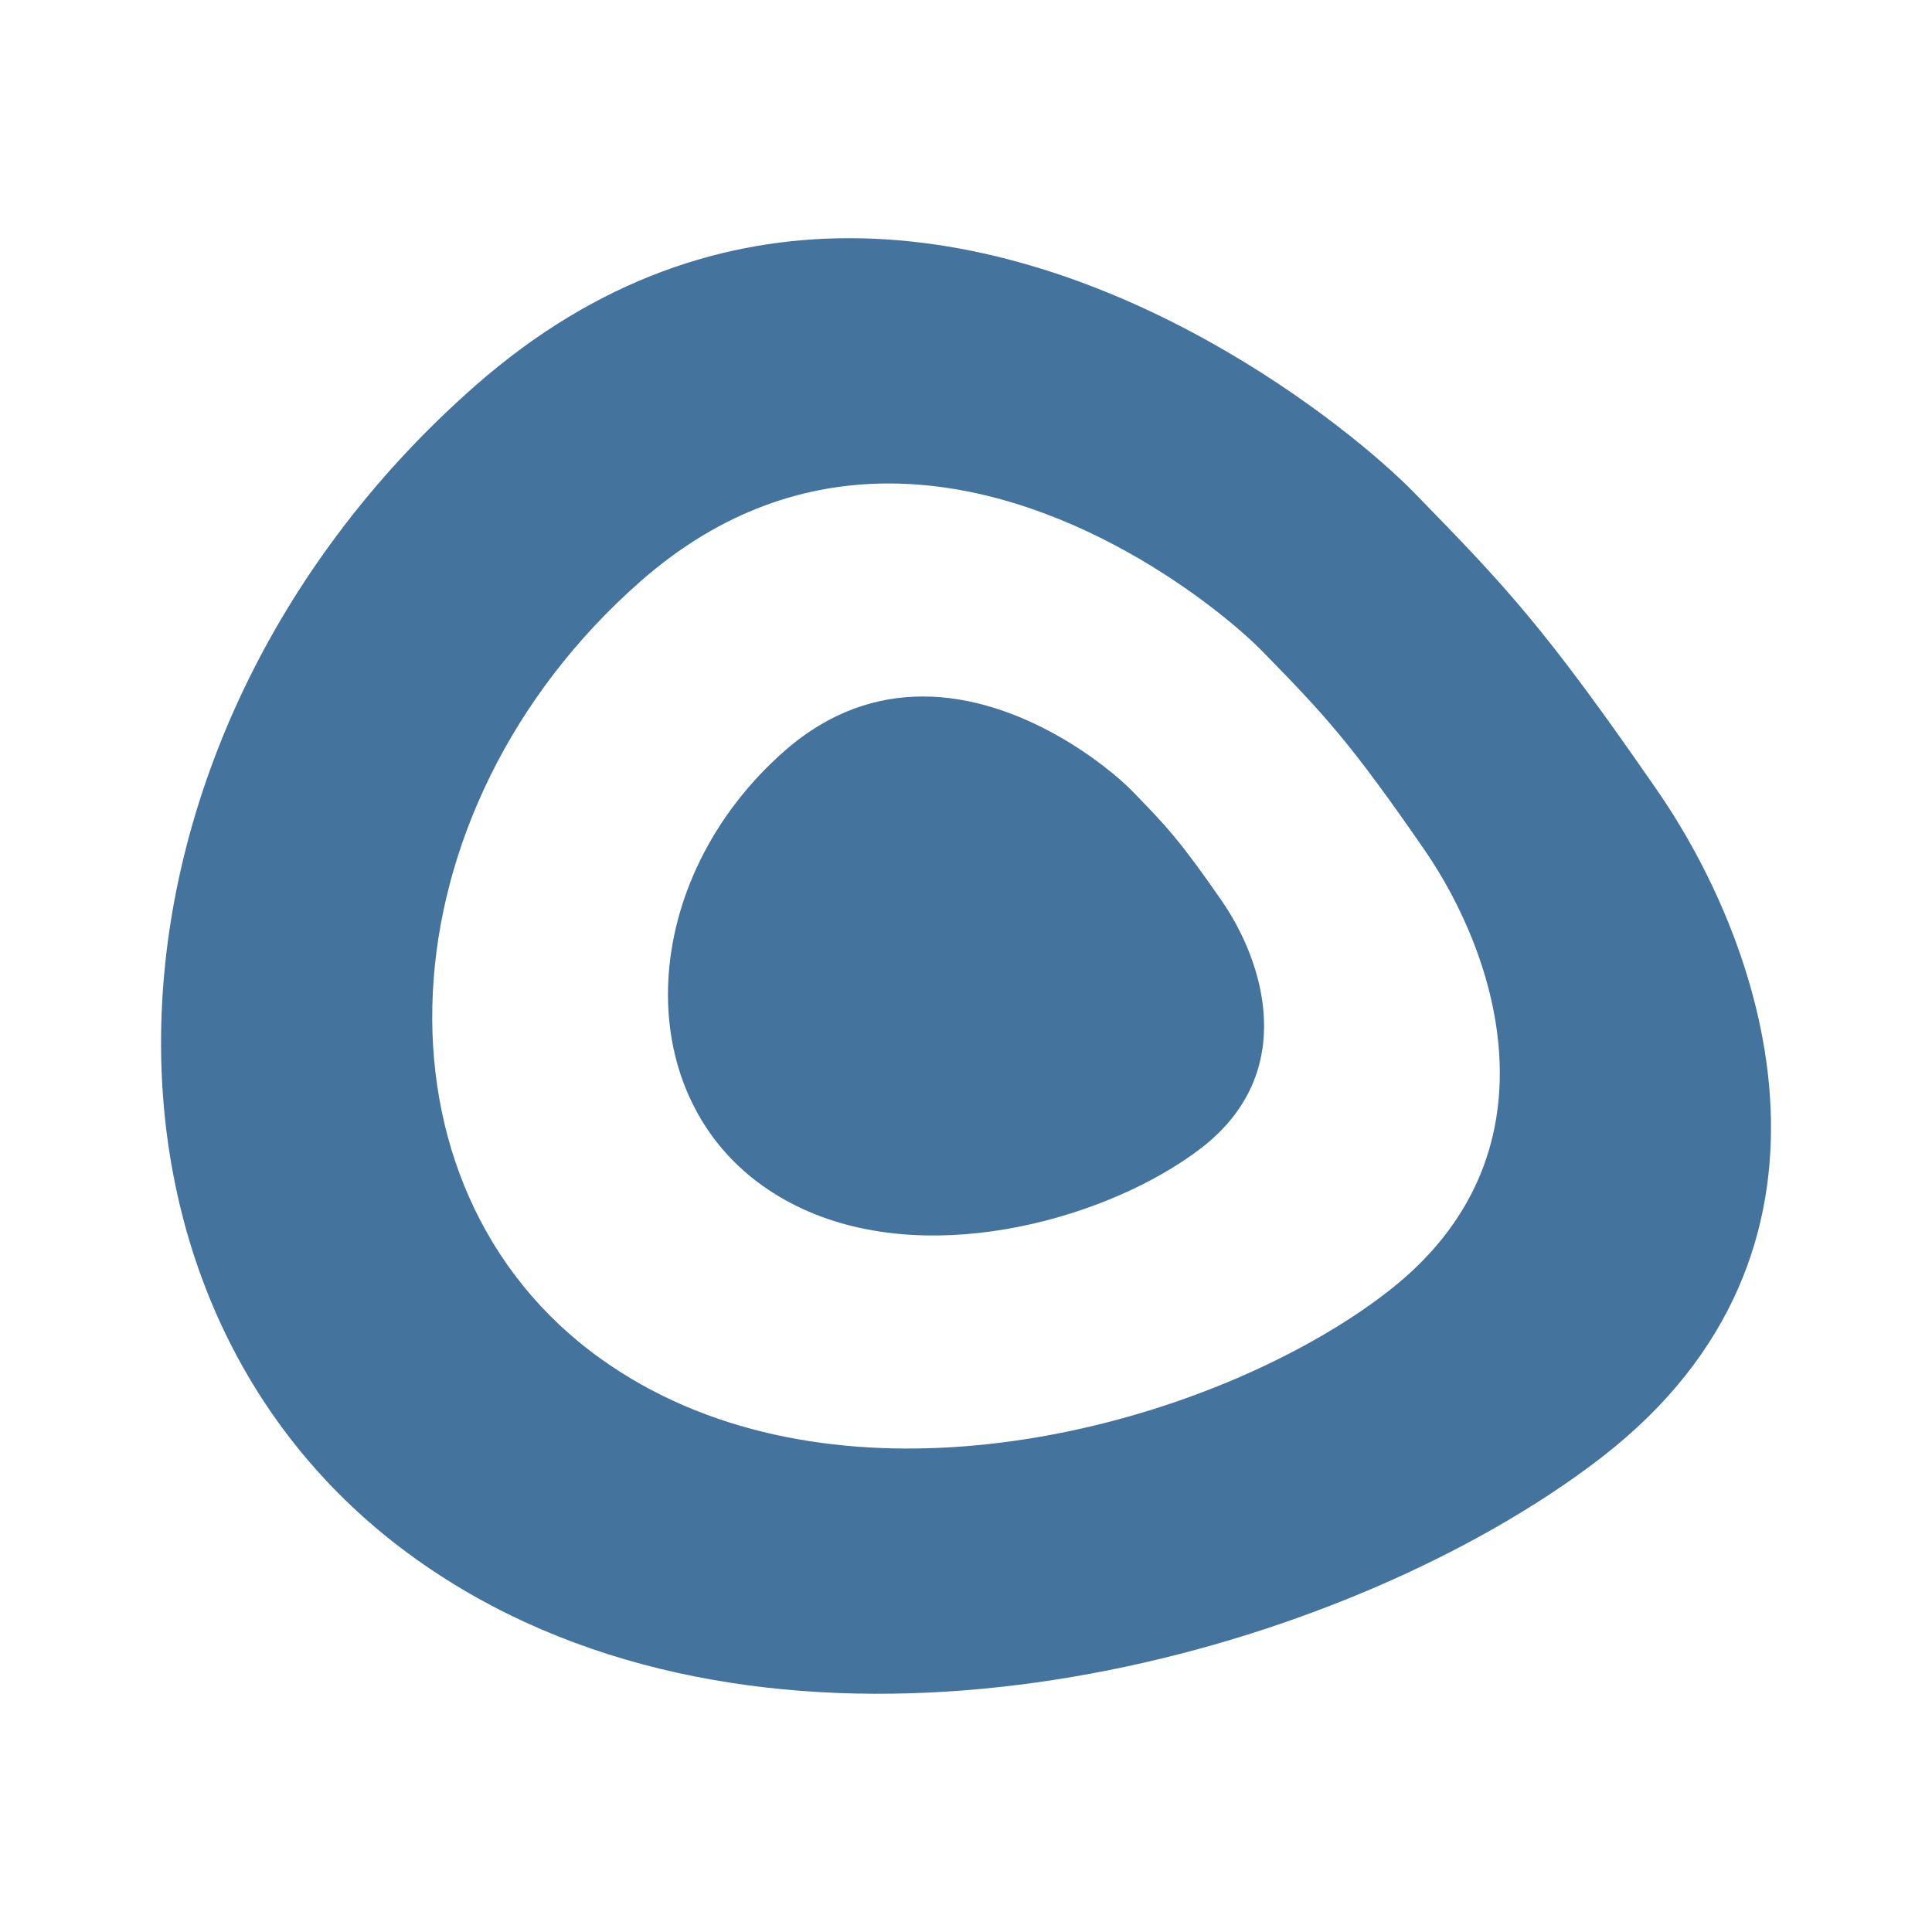 <?xml version="1.0" encoding="UTF-8" standalone="no"?>
<svg width="24" height="24" viewBox="0 0 24 24" fill="#44739e" version="1.1" xmlns="http://www.w3.org/2000/svg" xmlns:svg="http://www.w3.org/2000/svg">
<path d="M 10.543,2.959 C 9.029,2.96 7.429,3.45 5.9,4.795 1.009,9.098 0.669,16.155 5.164,19.365 9.099,22.175 14.952,21.031 18.535,19 c 0.51,-0.289 0.975,-0.596 1.381,-0.912 3.258,-2.538 2.062,-6.256 0.668,-8.273 C 19.19,7.797 18.719,7.301 17.572,6.125 16.784,5.316 13.874,2.956 10.543,2.959 Z m 0.492,3.047 c 2.209,-0.002 4.137,1.561 4.66,2.098 0.761,0.78 1.072,1.11 1.996,2.447 0.925,1.338 1.719,3.803 -0.441,5.486 -0.269,0.21 -0.578,0.414 -0.916,0.605 -2.376,1.347 -6.258,2.104 -8.867,0.24 C 4.486,14.754 4.712,10.076 7.955,7.223 8.969,6.331 10.031,6.007 11.035,6.006 Z m 0.426,2.646 C 10.9,8.653 10.308,8.834 9.742,9.332 7.931,10.926 7.804,13.538 9.469,14.727 c 1.457,1.041 3.624,0.617 4.951,-0.135 0.189,-0.107 0.361,-0.221 0.512,-0.338 1.206,-0.94 0.762,-2.316 0.246,-3.062 C 14.661,10.444 14.487,10.26 14.062,9.824 13.77,9.525 12.694,8.651 11.461,8.652 Z"/>
</svg>
